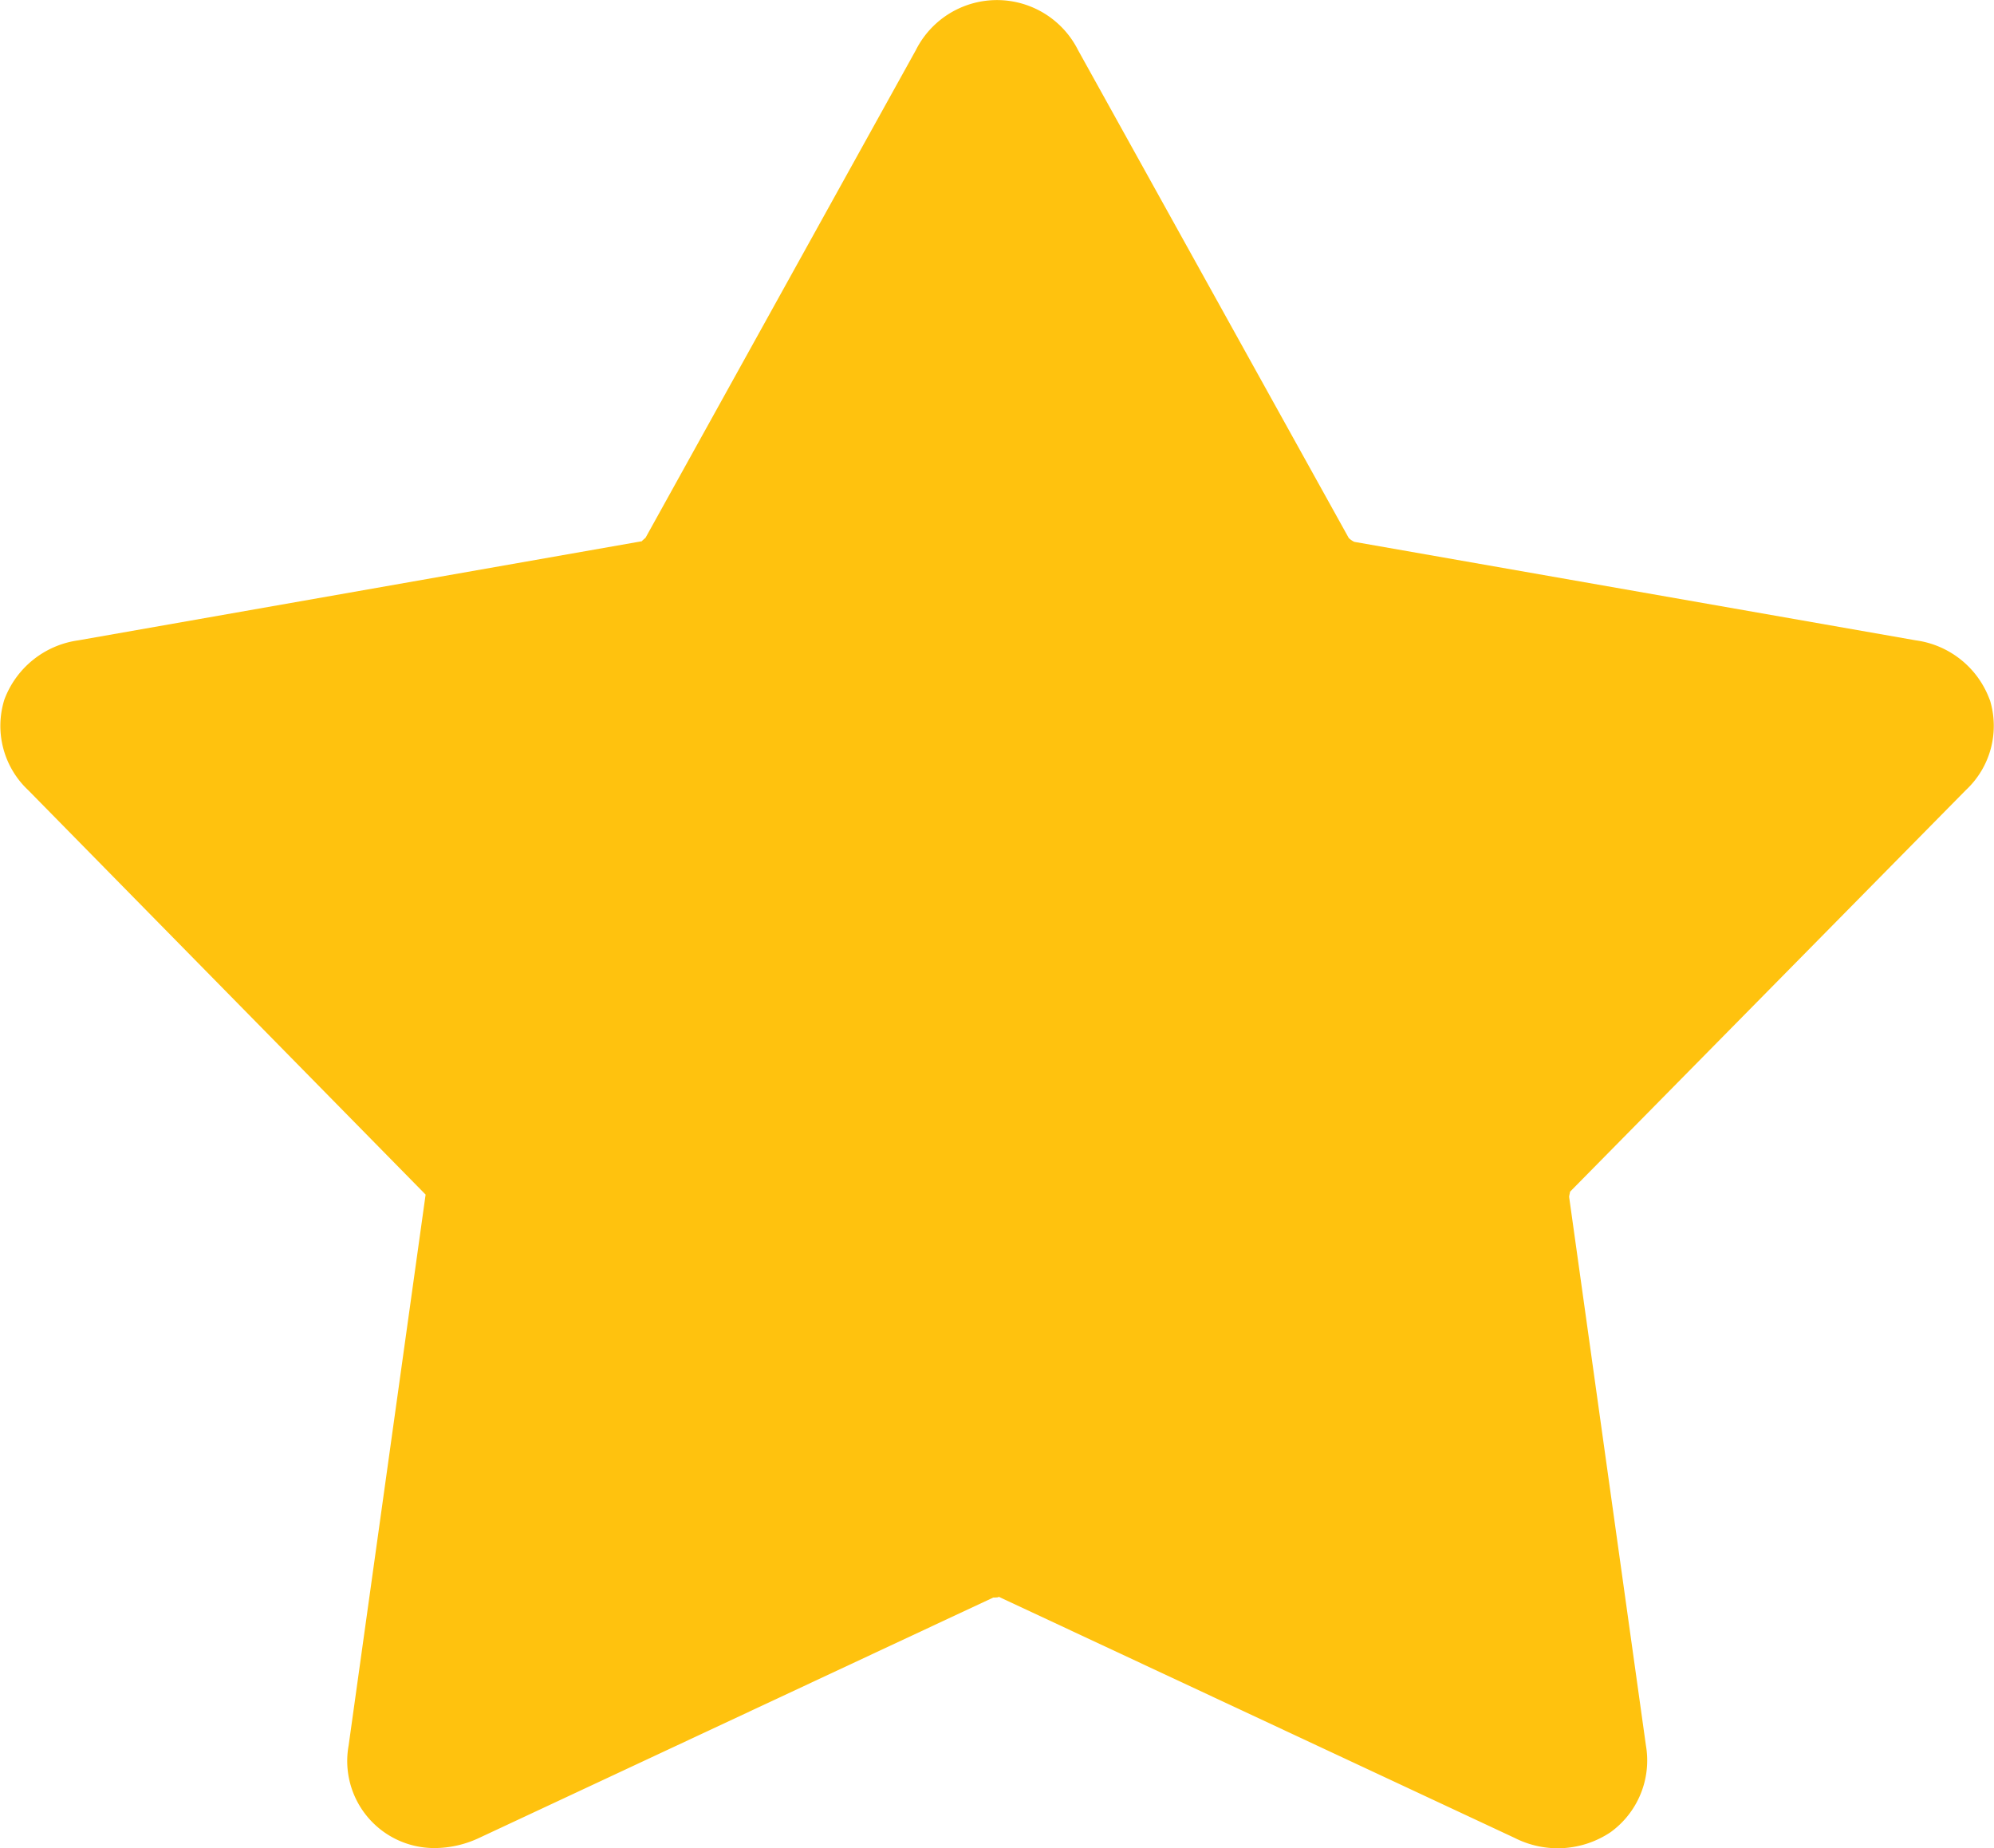 <svg xmlns="http://www.w3.org/2000/svg" className="h-5 w-5 text-yellow" viewBox="0 0 21.579 20">
  <path id="rating" d="M21.533,7.574a.994.994,0,0,0-.8-.644L14.656,5.864a.22.22,0,0,1-.06-.042L11.667.543a.982.982,0,0,0-1.756,0L6.987,5.818c-.013.014-.046.039-.039.039L.847,6.93a1,1,0,0,0-.8.642.954.954,0,0,0,.259.98l4.3,4.376-.833,5.961A.942.942,0,0,0,4.705,20a1.14,1.14,0,0,0,.483-.111l5.561-2.6c.02,0,.062,0,.058-.009l5.586,2.611a1.027,1.027,0,0,0,1.037-.063.958.958,0,0,0,.382-.939l-.831-5.936c0-.017.013-.055.009-.055h0l4.284-4.347a.95.95,0,0,0,.26-.977Z" fill="#FFC20E"/>
</svg>
